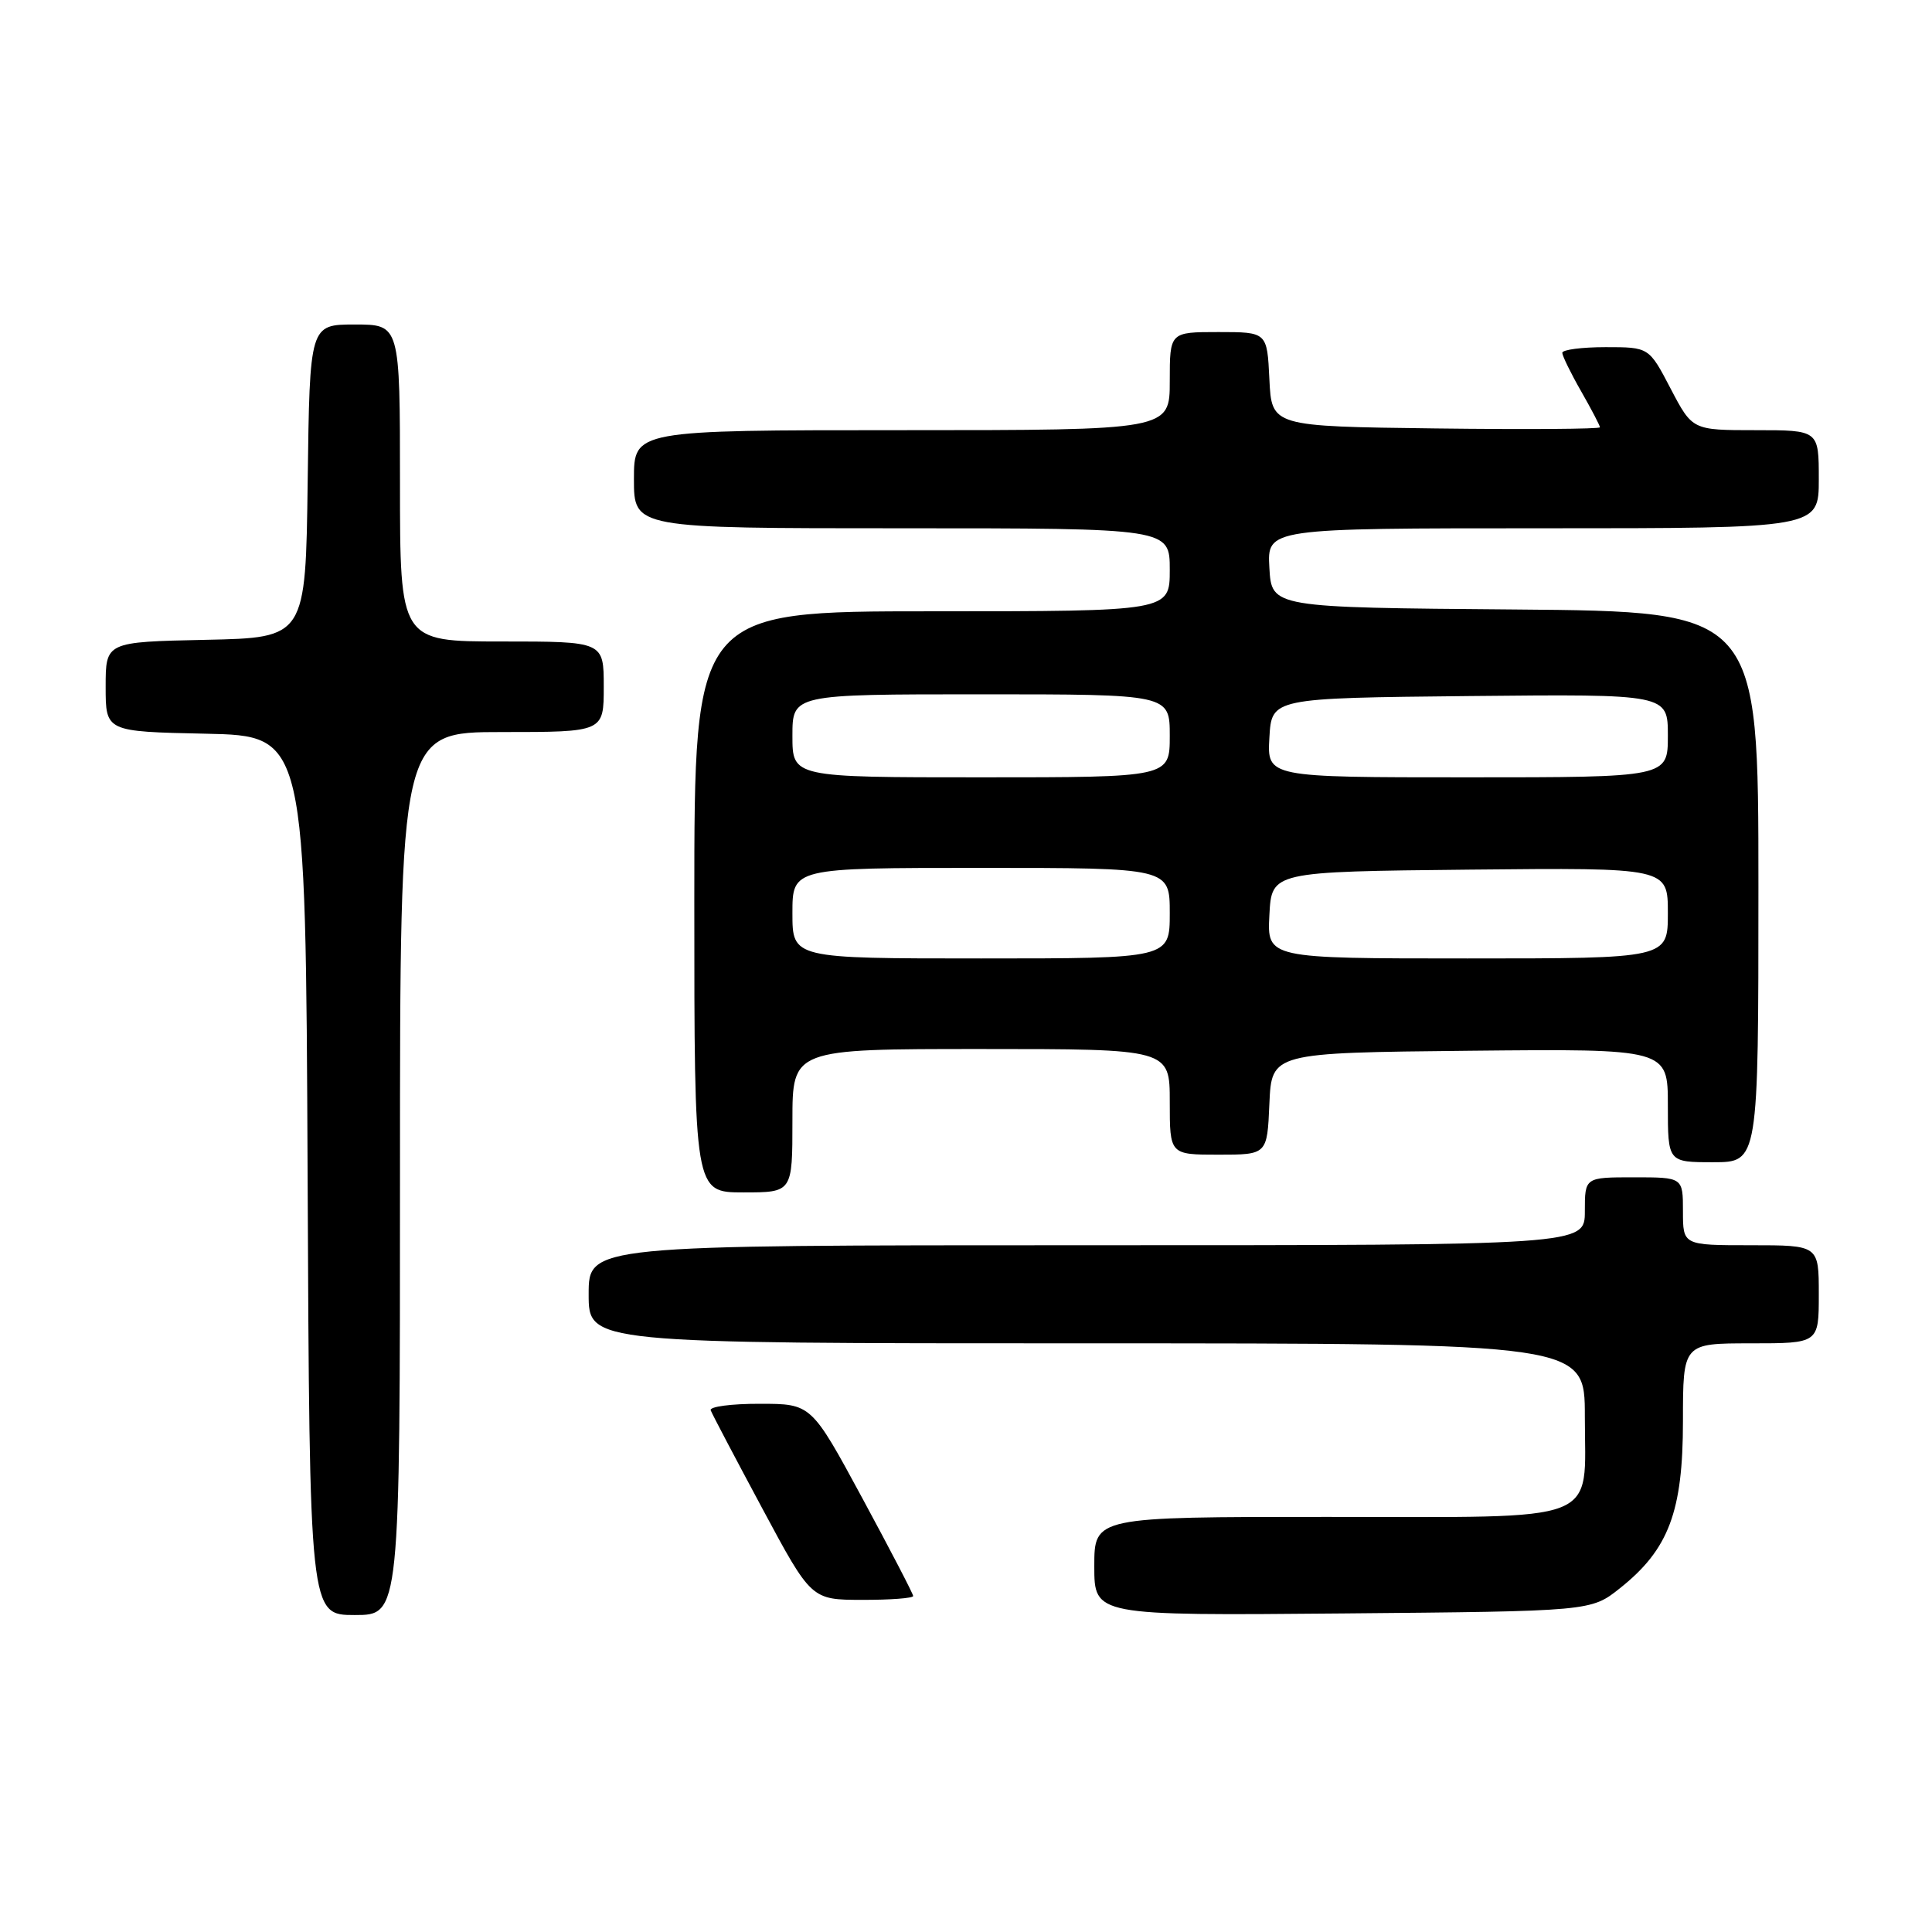 <?xml version="1.0" encoding="UTF-8" standalone="no"?>
<!DOCTYPE svg PUBLIC "-//W3C//DTD SVG 1.1//EN" "http://www.w3.org/Graphics/SVG/1.1/DTD/svg11.dtd" >
<svg xmlns="http://www.w3.org/2000/svg" xmlns:xlink="http://www.w3.org/1999/xlink" version="1.1" viewBox="0 0 256 256">
 <g >
 <path fill="currentColor"
d=" M 53.00 155.50 C 53.00 97.00 53.00 97.00 66.50 97.00 C 80.00 97.00 80.00 97.00 80.00 91.00 C 80.00 85.00 80.00 85.00 66.50 85.00 C 53.00 85.00 53.00 85.00 53.00 64.00 C 53.00 43.00 53.00 43.00 47.02 43.00 C 41.04 43.00 41.04 43.00 40.77 63.75 C 40.50 84.50 40.50 84.50 27.25 84.78 C 14.00 85.06 14.00 85.06 14.00 91.00 C 14.00 96.94 14.00 96.94 27.25 97.22 C 40.50 97.50 40.50 97.50 40.76 155.75 C 41.02 214.00 41.02 214.00 47.01 214.00 C 53.00 214.00 53.00 214.00 53.00 155.50 Z  M 214.66 210.44 C 221.12 205.30 223.00 200.30 223.00 188.29 C 223.00 178.00 223.00 178.00 232.00 178.00 C 241.00 178.00 241.00 178.00 241.00 171.50 C 241.00 165.00 241.00 165.00 232.00 165.00 C 223.00 165.00 223.00 165.00 223.00 160.50 C 223.00 156.00 223.00 156.00 216.50 156.00 C 210.00 156.00 210.00 156.00 210.00 160.50 C 210.00 165.00 210.00 165.00 144.00 165.00 C 78.00 165.00 78.00 165.00 78.00 171.50 C 78.00 178.00 78.00 178.00 144.00 178.00 C 210.00 178.00 210.00 178.00 210.00 187.67 C 210.00 202.09 212.78 201.00 175.85 201.00 C 145.00 201.00 145.00 201.00 145.00 207.54 C 145.00 214.08 145.00 214.08 177.91 213.79 C 210.82 213.50 210.82 213.50 214.66 210.44 Z  M 121.00 211.48 C 121.00 211.20 117.96 205.35 114.25 198.49 C 107.50 186.01 107.50 186.01 100.67 186.01 C 96.91 186.00 93.98 186.39 94.17 186.87 C 94.35 187.35 97.42 193.19 101.00 199.86 C 107.50 211.98 107.50 211.98 114.25 211.99 C 117.96 212.00 121.00 211.77 121.00 211.48 Z  M 105.00 148.50 C 105.00 139.00 105.00 139.00 130.00 139.00 C 155.00 139.00 155.00 139.00 155.00 146.00 C 155.00 153.00 155.00 153.00 161.45 153.00 C 167.91 153.00 167.91 153.00 168.20 146.25 C 168.50 139.50 168.50 139.50 194.75 139.23 C 221.00 138.97 221.00 138.97 221.00 146.48 C 221.00 154.00 221.00 154.00 227.00 154.00 C 233.00 154.00 233.00 154.00 233.00 117.51 C 233.00 81.03 233.00 81.03 200.75 80.76 C 168.50 80.50 168.50 80.50 168.20 75.25 C 167.90 70.00 167.90 70.00 204.45 70.00 C 241.00 70.00 241.00 70.00 241.00 63.50 C 241.00 57.00 241.00 57.00 232.62 57.00 C 224.25 57.00 224.25 57.00 221.37 51.50 C 218.50 46.00 218.50 46.00 212.75 46.00 C 209.59 46.00 207.01 46.34 207.01 46.75 C 207.02 47.16 208.14 49.46 209.51 51.85 C 210.88 54.25 212.00 56.39 212.00 56.62 C 212.00 56.85 202.21 56.92 190.25 56.77 C 168.50 56.50 168.50 56.50 168.20 50.25 C 167.90 44.00 167.90 44.00 161.45 44.00 C 155.00 44.00 155.00 44.00 155.00 50.50 C 155.00 57.00 155.00 57.00 119.50 57.00 C 84.00 57.00 84.00 57.00 84.00 63.50 C 84.00 70.00 84.00 70.00 119.50 70.00 C 155.00 70.00 155.00 70.00 155.00 75.50 C 155.00 81.00 155.00 81.00 123.50 81.00 C 92.00 81.00 92.00 81.00 92.00 119.50 C 92.00 158.00 92.00 158.00 98.50 158.00 C 105.00 158.00 105.00 158.00 105.00 148.50 Z  M 105.00 121.00 C 105.00 115.00 105.00 115.00 130.00 115.00 C 155.00 115.00 155.00 115.00 155.00 121.00 C 155.00 127.00 155.00 127.00 130.00 127.00 C 105.00 127.00 105.00 127.00 105.00 121.00 Z  M 168.20 121.25 C 168.50 115.50 168.50 115.50 194.75 115.23 C 221.00 114.97 221.00 114.97 221.00 120.98 C 221.00 127.00 221.00 127.00 194.45 127.00 C 167.90 127.00 167.90 127.00 168.20 121.25 Z  M 105.00 97.50 C 105.00 92.00 105.00 92.00 130.00 92.00 C 155.00 92.00 155.00 92.00 155.00 97.50 C 155.00 103.00 155.00 103.00 130.00 103.00 C 105.00 103.00 105.00 103.00 105.00 97.50 Z  M 168.20 97.75 C 168.50 92.50 168.50 92.50 194.75 92.23 C 221.00 91.97 221.00 91.97 221.00 97.48 C 221.00 103.00 221.00 103.00 194.45 103.00 C 167.90 103.00 167.90 103.00 168.20 97.75 Z "/>
</g>
</svg>